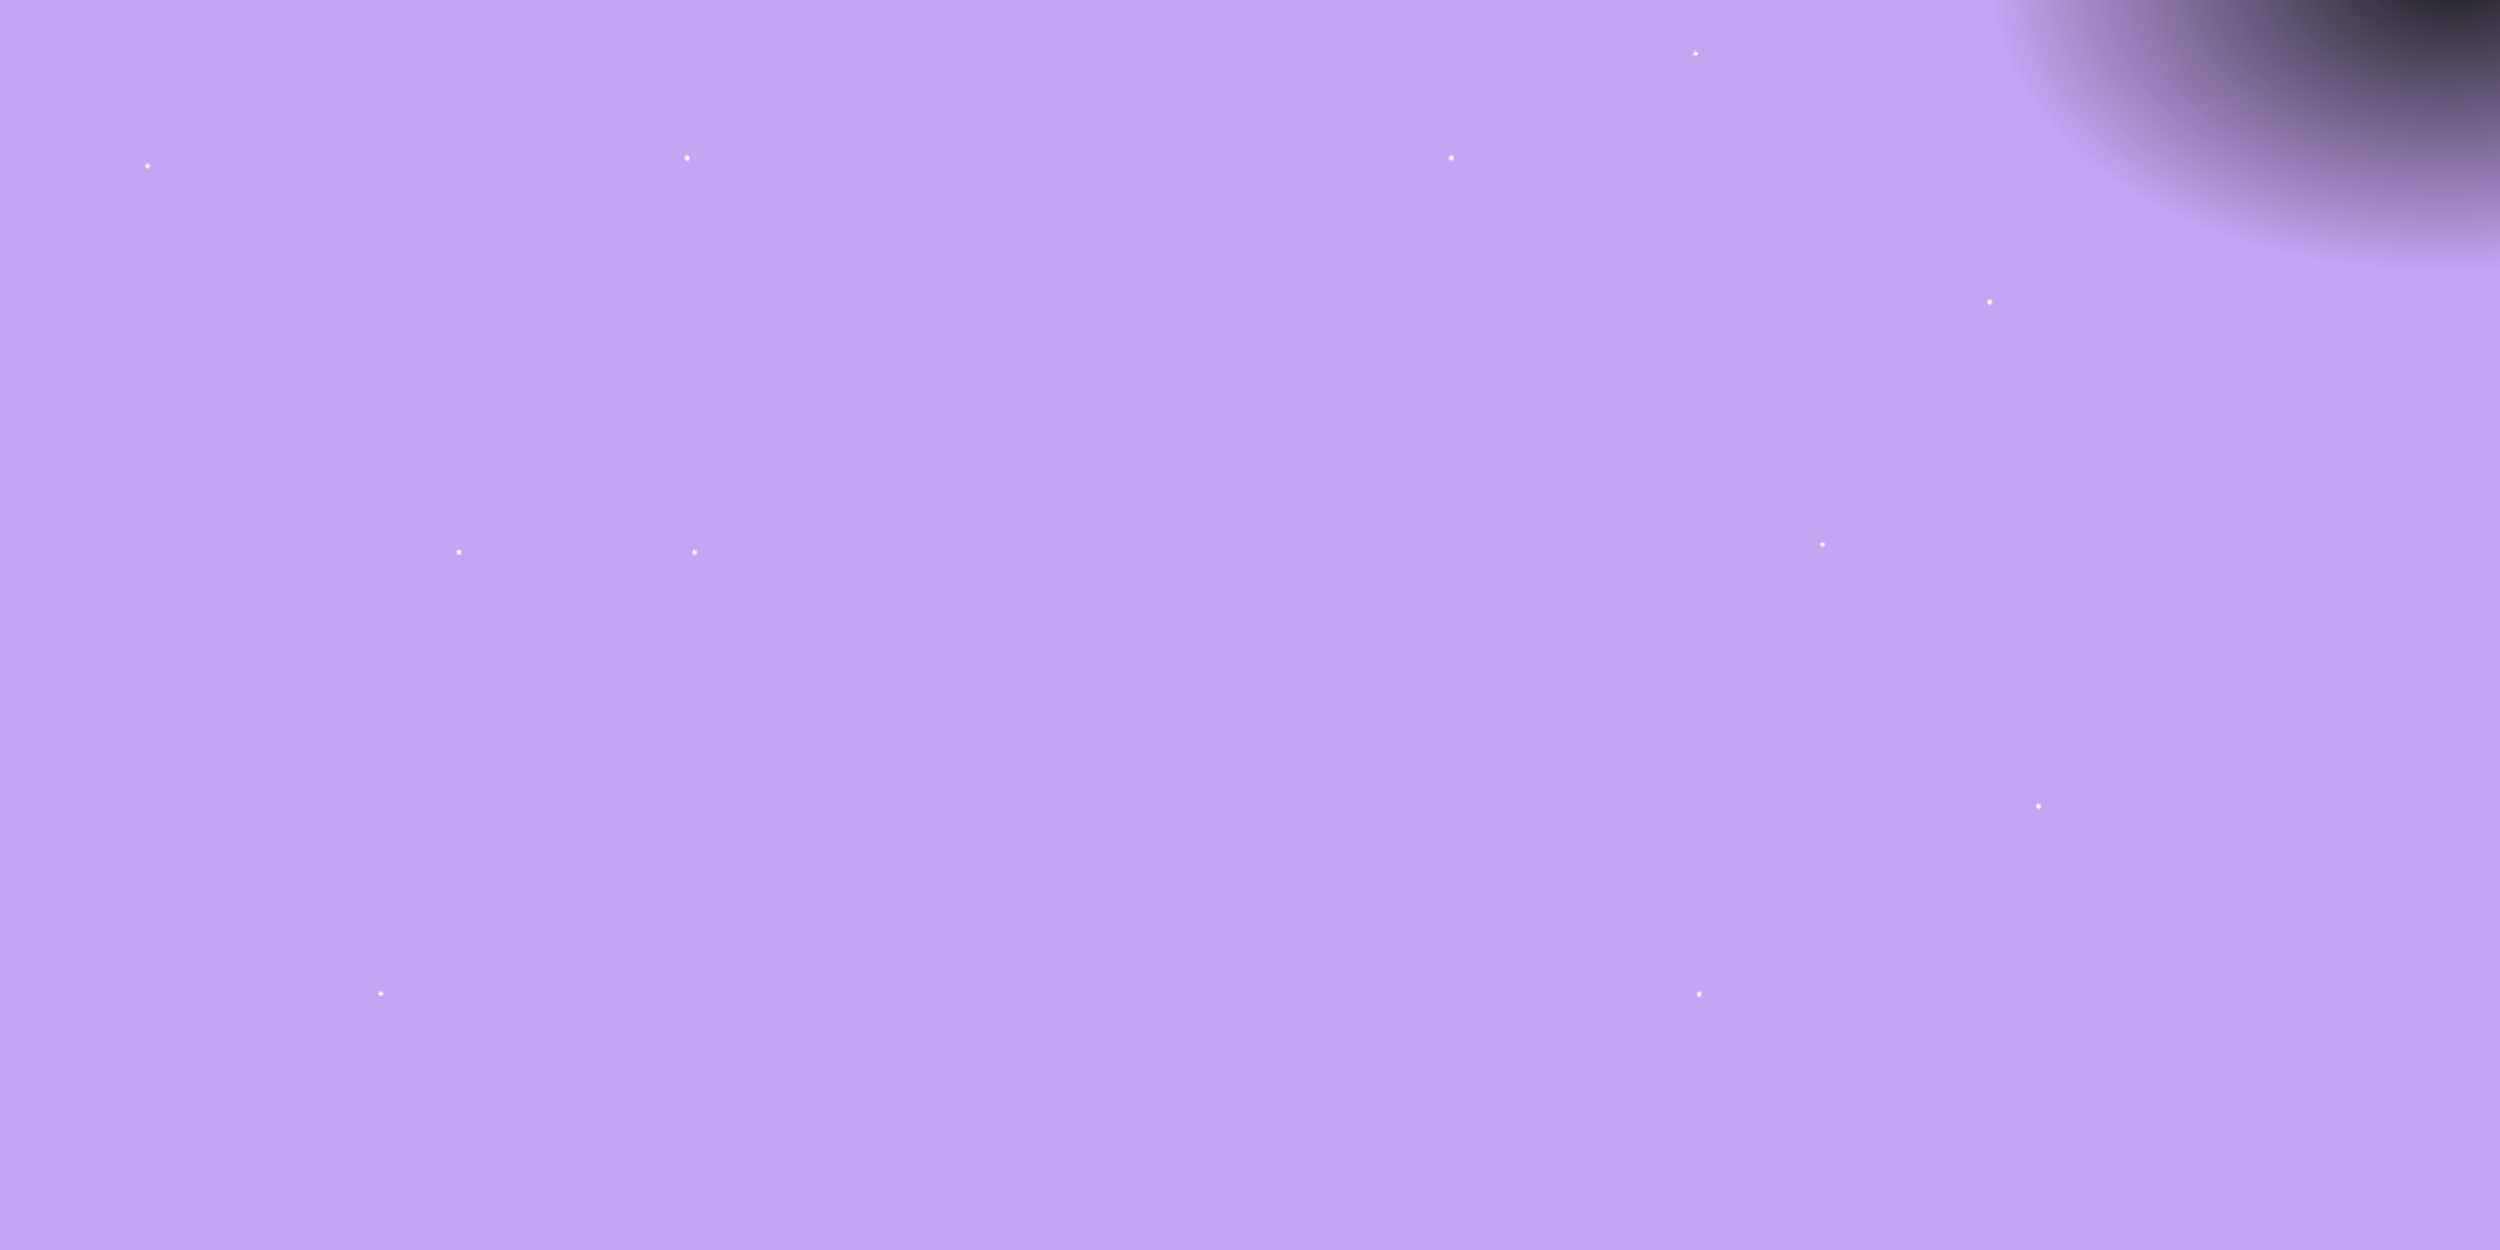 <svg width="2048" height="1024" viewBox="0 0 2048 1024" fill="none" xmlns="http://www.w3.org/2000/svg">
<rect width="2048" height="1024" fill="url(#paint0_angular_501:269)"/>
<g filter="url(#filter0_f_501:269)">
<path d="M569 449L569.392 451.244L570.928 449.819L569.992 451.832L571.954 451.892L570.128 452.732L571.598 454.25L569.737 453.524L570.026 455.789L569 453.837L567.974 455.789L568.263 453.524L566.402 454.25L567.872 452.732L566.046 451.892L568.008 451.832L567.072 449.819L568.608 451.244L569 449Z" fill="white"/>
</g>
<g filter="url(#filter1_f_501:269)">
<path d="M312 811L312.392 812.923L313.928 811.702L312.992 813.427L314.954 813.479L313.128 814.199L314.598 815.5L312.737 814.878L313.026 816.819L312 815.146L310.974 816.819L311.263 814.878L309.402 815.5L310.872 814.199L309.046 813.479L311.008 813.427L310.072 811.702L311.608 812.923L312 811Z" fill="white"/>
</g>
<g filter="url(#filter2_f_501:269)">
<path d="M376 449L376.392 451.244L377.928 449.819L376.992 451.832L378.954 451.892L377.128 452.732L378.598 454.25L376.737 453.524L377.026 455.789L376 453.837L374.974 455.789L375.263 453.524L373.402 454.25L374.872 452.732L373.046 451.892L375.008 451.832L374.072 449.819L375.608 451.244L376 449Z" fill="white"/>
</g>
<g filter="url(#filter3_f_501:269)">
<path d="M1392 811L1392.39 813.244L1393.93 811.819L1392.99 813.832L1394.95 813.892L1393.13 814.732L1394.6 816.25L1392.74 815.524L1393.03 817.789L1392 815.837L1390.97 817.789L1391.26 815.524L1389.4 816.25L1390.87 814.732L1389.05 813.892L1391.01 813.832L1390.07 811.819L1391.61 813.244L1392 811Z" fill="white"/>
</g>
<g filter="url(#filter4_f_501:269)">
<path d="M1493 443L1493.39 444.923L1494.93 443.702L1493.99 445.427L1495.95 445.479L1494.13 446.199L1495.6 447.5L1493.74 446.878L1494.03 448.819L1493 447.146L1491.97 448.819L1492.26 446.878L1490.4 447.5L1491.87 446.199L1490.05 445.479L1492.01 445.427L1491.07 443.702L1492.61 444.923L1493 443Z" fill="white"/>
</g>
<g filter="url(#filter5_f_501:269)">
<path d="M1670 657L1670.39 659.244L1671.93 657.819L1670.99 659.832L1672.95 659.892L1671.13 660.732L1672.6 662.25L1670.74 661.524L1671.03 663.789L1670 661.837L1668.97 663.789L1669.26 661.524L1667.4 662.25L1668.87 660.732L1667.05 659.892L1669.01 659.832L1668.07 657.819L1669.61 659.244L1670 657Z" fill="white"/>
</g>
<g filter="url(#filter6_f_501:269)">
<path d="M121 133L121.392 134.923L122.928 133.702L121.992 135.427L123.954 135.479L122.128 136.199L123.598 137.5L121.737 136.878L122.026 138.819L121 137.146L119.974 138.819L120.263 136.878L118.402 137.5L119.872 136.199L118.046 135.479L120.008 135.427L119.072 133.702L120.608 134.923L121 133Z" fill="white"/>
</g>
<g filter="url(#filter7_f_501:269)">
<path d="M563 126L563.392 128.244L564.928 126.819L563.992 128.832L565.954 128.892L564.128 129.732L565.598 131.25L563.737 130.524L564.026 132.789L563 130.837L561.974 132.789L562.263 130.524L560.402 131.25L561.872 129.732L560.046 128.892L562.008 128.832L561.072 126.819L562.608 128.244L563 126Z" fill="white"/>
</g>
<g filter="url(#filter8_f_501:269)">
<path d="M1189 126L1189.39 128.244L1190.93 126.819L1189.99 128.832L1191.95 128.892L1190.13 129.732L1191.6 131.25L1189.74 130.524L1190.03 132.789L1189 130.837L1187.97 132.789L1188.26 130.524L1186.4 131.25L1187.87 129.732L1186.05 128.892L1188.01 128.832L1187.07 126.819L1188.61 128.244L1189 126Z" fill="white"/>
</g>
<g filter="url(#filter9_f_501:269)">
<path d="M1389 41L1389.39 42.923L1390.93 41.702L1389.99 43.427L1391.95 43.479L1390.13 44.199L1391.6 45.5L1389.74 44.878L1390.03 46.819L1389 45.146L1387.97 46.819L1388.26 44.878L1386.4 45.5L1387.87 44.199L1386.05 43.479L1388.01 43.427L1387.07 41.702L1388.61 42.923L1389 41Z" fill="white"/>
</g>
<g filter="url(#filter10_f_501:269)">
<path d="M1630 244L1630.39 246.244L1631.93 244.819L1630.99 246.832L1632.95 246.892L1631.13 247.732L1632.6 249.25L1630.74 248.524L1631.03 250.789L1630 248.837L1628.97 250.789L1629.26 248.524L1627.4 249.25L1628.87 247.732L1627.05 246.892L1629.01 246.832L1628.07 244.819L1629.61 246.244L1630 244Z" fill="white"/>
</g>
<defs>
<filter id="filter0_f_501:269" x="565.046" y="448" width="7.908" height="8.789" filterUnits="userSpaceOnUse" color-interpolation-filters="sRGB">
<feFlood flood-opacity="0" result="BackgroundImageFix"/>
<feBlend mode="normal" in="SourceGraphic" in2="BackgroundImageFix" result="shape"/>
<feGaussianBlur stdDeviation="0.5" result="effect1_foregroundBlur_501:269"/>
</filter>
<filter id="filter1_f_501:269" x="308.046" y="810" width="7.908" height="7.819" filterUnits="userSpaceOnUse" color-interpolation-filters="sRGB">
<feFlood flood-opacity="0" result="BackgroundImageFix"/>
<feBlend mode="normal" in="SourceGraphic" in2="BackgroundImageFix" result="shape"/>
<feGaussianBlur stdDeviation="0.5" result="effect1_foregroundBlur_501:269"/>
</filter>
<filter id="filter2_f_501:269" x="372.046" y="448" width="7.908" height="8.789" filterUnits="userSpaceOnUse" color-interpolation-filters="sRGB">
<feFlood flood-opacity="0" result="BackgroundImageFix"/>
<feBlend mode="normal" in="SourceGraphic" in2="BackgroundImageFix" result="shape"/>
<feGaussianBlur stdDeviation="0.5" result="effect1_foregroundBlur_501:269"/>
</filter>
<filter id="filter3_f_501:269" x="1388.05" y="810" width="7.908" height="8.789" filterUnits="userSpaceOnUse" color-interpolation-filters="sRGB">
<feFlood flood-opacity="0" result="BackgroundImageFix"/>
<feBlend mode="normal" in="SourceGraphic" in2="BackgroundImageFix" result="shape"/>
<feGaussianBlur stdDeviation="0.5" result="effect1_foregroundBlur_501:269"/>
</filter>
<filter id="filter4_f_501:269" x="1489.05" y="442" width="7.908" height="7.819" filterUnits="userSpaceOnUse" color-interpolation-filters="sRGB">
<feFlood flood-opacity="0" result="BackgroundImageFix"/>
<feBlend mode="normal" in="SourceGraphic" in2="BackgroundImageFix" result="shape"/>
<feGaussianBlur stdDeviation="0.5" result="effect1_foregroundBlur_501:269"/>
</filter>
<filter id="filter5_f_501:269" x="1666.05" y="656" width="7.908" height="8.789" filterUnits="userSpaceOnUse" color-interpolation-filters="sRGB">
<feFlood flood-opacity="0" result="BackgroundImageFix"/>
<feBlend mode="normal" in="SourceGraphic" in2="BackgroundImageFix" result="shape"/>
<feGaussianBlur stdDeviation="0.5" result="effect1_foregroundBlur_501:269"/>
</filter>
<filter id="filter6_f_501:269" x="117.046" y="132" width="7.908" height="7.819" filterUnits="userSpaceOnUse" color-interpolation-filters="sRGB">
<feFlood flood-opacity="0" result="BackgroundImageFix"/>
<feBlend mode="normal" in="SourceGraphic" in2="BackgroundImageFix" result="shape"/>
<feGaussianBlur stdDeviation="0.5" result="effect1_foregroundBlur_501:269"/>
</filter>
<filter id="filter7_f_501:269" x="559.046" y="125" width="7.908" height="8.789" filterUnits="userSpaceOnUse" color-interpolation-filters="sRGB">
<feFlood flood-opacity="0" result="BackgroundImageFix"/>
<feBlend mode="normal" in="SourceGraphic" in2="BackgroundImageFix" result="shape"/>
<feGaussianBlur stdDeviation="0.5" result="effect1_foregroundBlur_501:269"/>
</filter>
<filter id="filter8_f_501:269" x="1185.05" y="125" width="7.908" height="8.789" filterUnits="userSpaceOnUse" color-interpolation-filters="sRGB">
<feFlood flood-opacity="0" result="BackgroundImageFix"/>
<feBlend mode="normal" in="SourceGraphic" in2="BackgroundImageFix" result="shape"/>
<feGaussianBlur stdDeviation="0.5" result="effect1_foregroundBlur_501:269"/>
</filter>
<filter id="filter9_f_501:269" x="1385.05" y="40" width="7.908" height="7.819" filterUnits="userSpaceOnUse" color-interpolation-filters="sRGB">
<feFlood flood-opacity="0" result="BackgroundImageFix"/>
<feBlend mode="normal" in="SourceGraphic" in2="BackgroundImageFix" result="shape"/>
<feGaussianBlur stdDeviation="0.5" result="effect1_foregroundBlur_501:269"/>
</filter>
<filter id="filter10_f_501:269" x="1626.05" y="243" width="7.908" height="8.789" filterUnits="userSpaceOnUse" color-interpolation-filters="sRGB">
<feFlood flood-opacity="0" result="BackgroundImageFix"/>
<feBlend mode="normal" in="SourceGraphic" in2="BackgroundImageFix" result="shape"/>
<feGaussianBlur stdDeviation="0.5" result="effect1_foregroundBlur_501:269"/>
</filter>
<radialGradient id="paint0_angular_501:269" cx="0" cy="0" r="1" gradientUnits="userSpaceOnUse" gradientTransform="translate(2017.6 -21.748) rotate(178.034) scale(633.867 407.06)">
<stop offset="0.007" stop-color="#1E1E1E"/>
<stop offset="0.607" stop-color="#C3A5F2"/>
</radialGradient>
</defs>
</svg>
